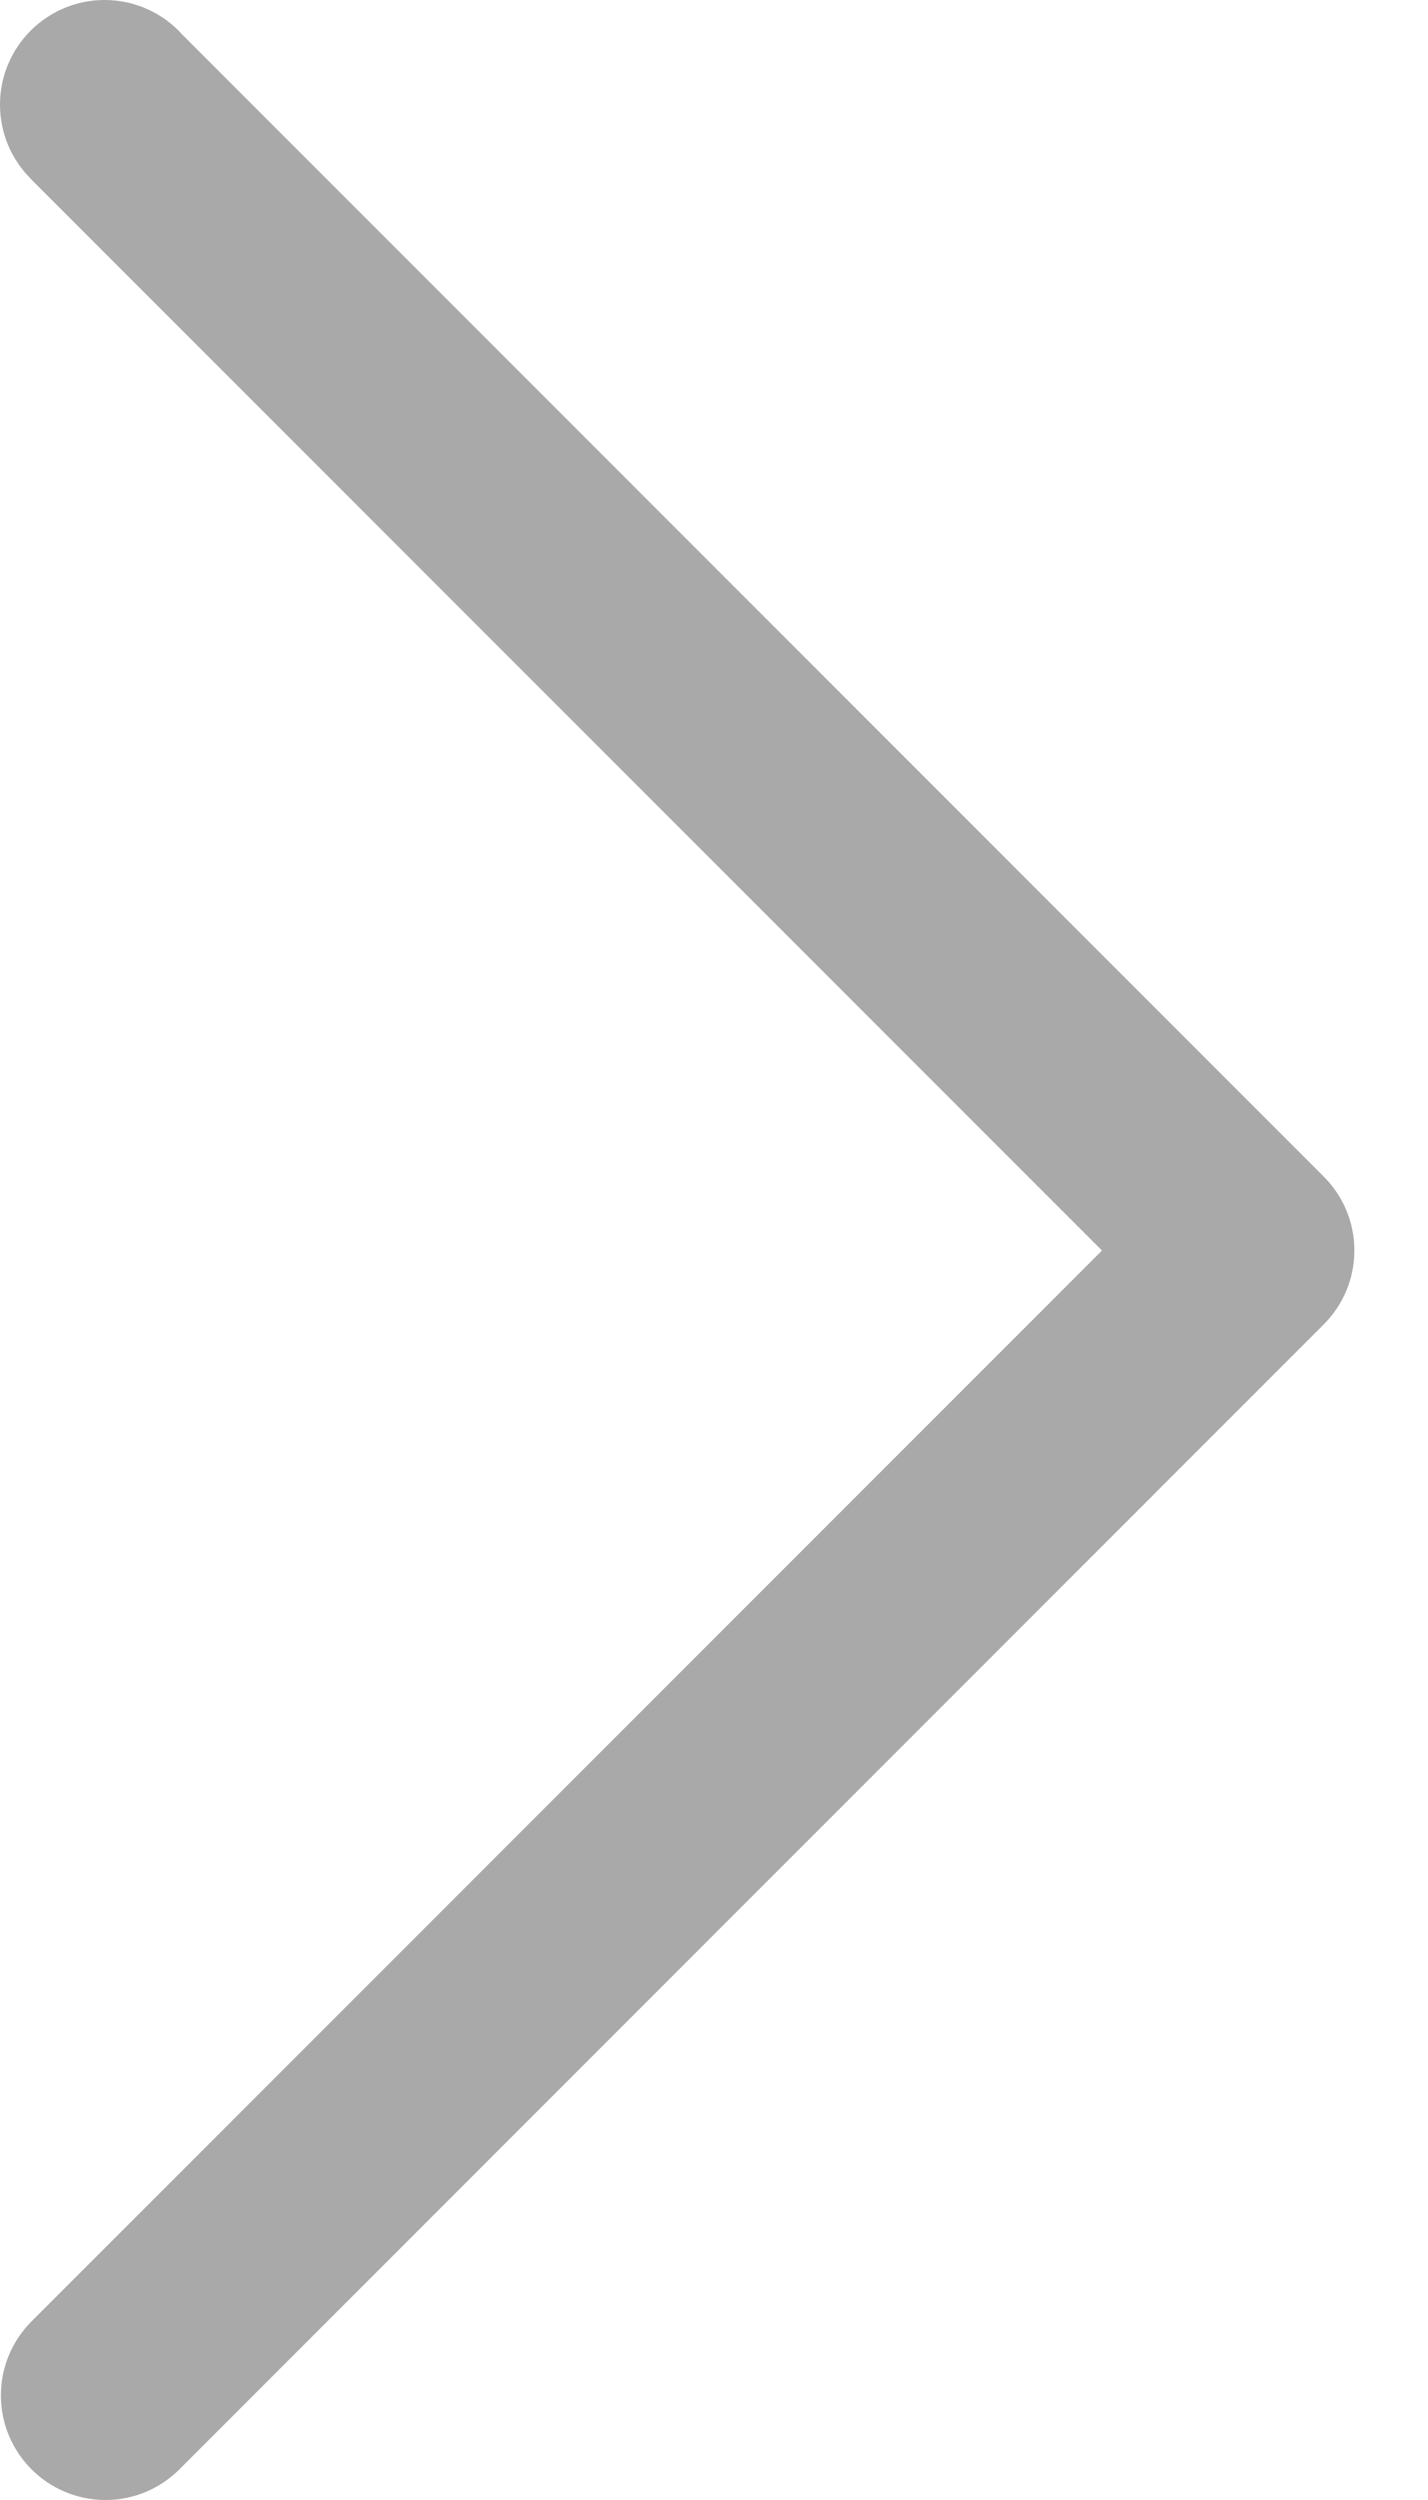 <?xml version="1.0" encoding="UTF-8"?>
<svg width="16px" height="28px" viewBox="0 0 16 28" version="1.1" xmlns="http://www.w3.org/2000/svg" xmlns:xlink="http://www.w3.org/1999/xlink">
    <!-- Generator: Sketch 46.2 (44496) - http://www.bohemiancoding.com/sketch -->
    <title>ic_arrow_gray copy 2</title>
    <desc>Created with Sketch.</desc>
    <defs></defs>
    <g id="担保购买" stroke="none" stroke-width="1" fill="none" fill-rule="evenodd">
        <g id="未发货" transform="translate(-705, -405)" fill="#A9A9A9">
            <path d="M719.83,419.824 L719.83,419.824 L707.043,432.612 C706.829,432.85 706.518,433 706.172,433 C705.525,433 705,432.475 705,431.828 C705,431.505 705.131,431.212 705.343,430.999 L705.342,430.999 L717.347,418.994 L705.358,407.005 C705.355,407.002 705.352,406.999 705.35,406.996 L705.342,406.989 L705.342,406.989 C705.137,406.778 705.01,406.49 705.01,406.172 C705.01,405.525 705.535,405 706.182,405 C706.5,405 706.788,405.127 706.999,405.332 L706.999,405.332 L707.001,405.334 C707.008,405.34 707.014,405.346 707.02,405.353 L719.837,418.172 C720.046,418.384 720.175,418.674 720.175,418.995 C720.175,419.319 720.043,419.612 719.83,419.824 L719.83,419.824 Z" id="ic_arrow_gray-copy-2" transform="translate(712.587, 419) scale(1, -1) translate(-712.587, -419) "></path>
        </g>
    </g>
</svg>